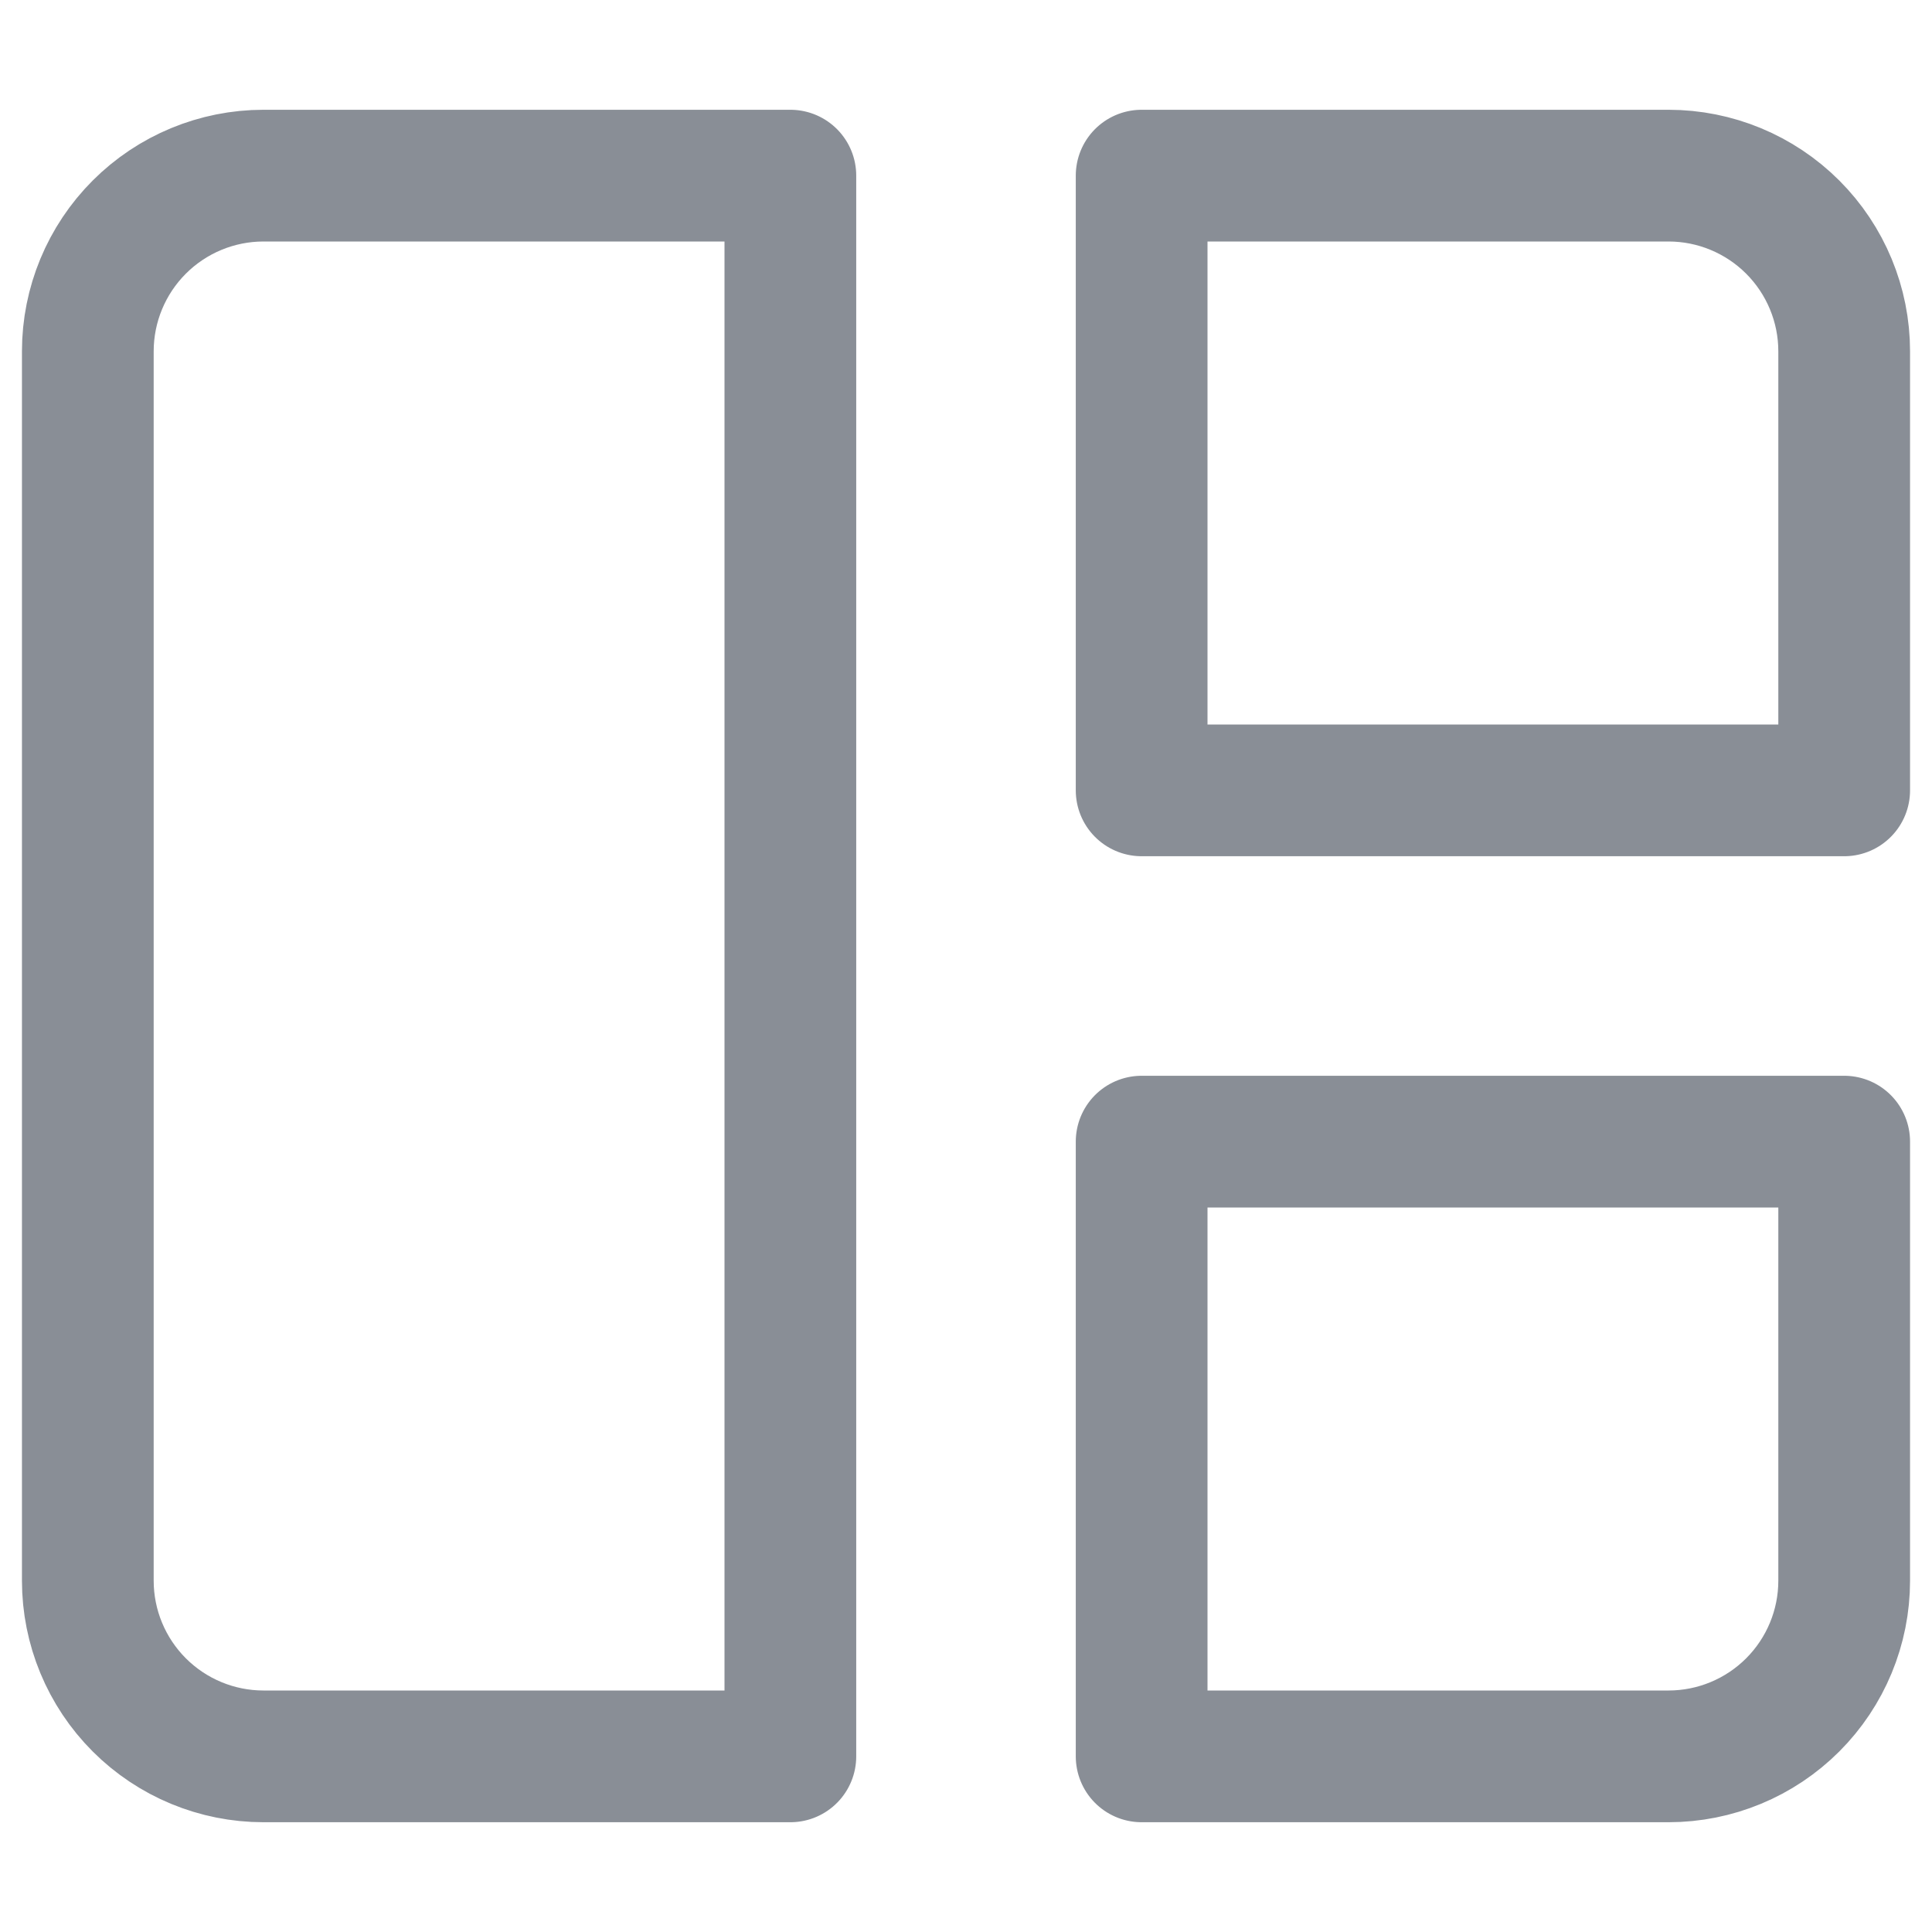 <svg width="24" height="24" viewBox="0 0 22 20" fill="none" xmlns="http://www.w3.org/2000/svg">
<path d="M1 3C1 2.47 1.211 1.961 1.586 1.586C1.961 1.211 2.47 1 3 1H9V19H3C2.47 19 1.961 18.789 1.586 18.414C1.211 18.039 1 17.53 1 17V3ZM13 1H19C19.53 1 20.039 1.211 20.414 1.586C20.789 1.961 21 2.47 21 3V8H13V1ZM13 12H21V17C21 17.53 20.789 18.039 20.414 18.414C20.039 18.789 19.53 19 19 19H13V12Z" stroke="#898E96" stroke-width="1.5" stroke-linecap="round" stroke-linejoin="round"/>
</svg>
